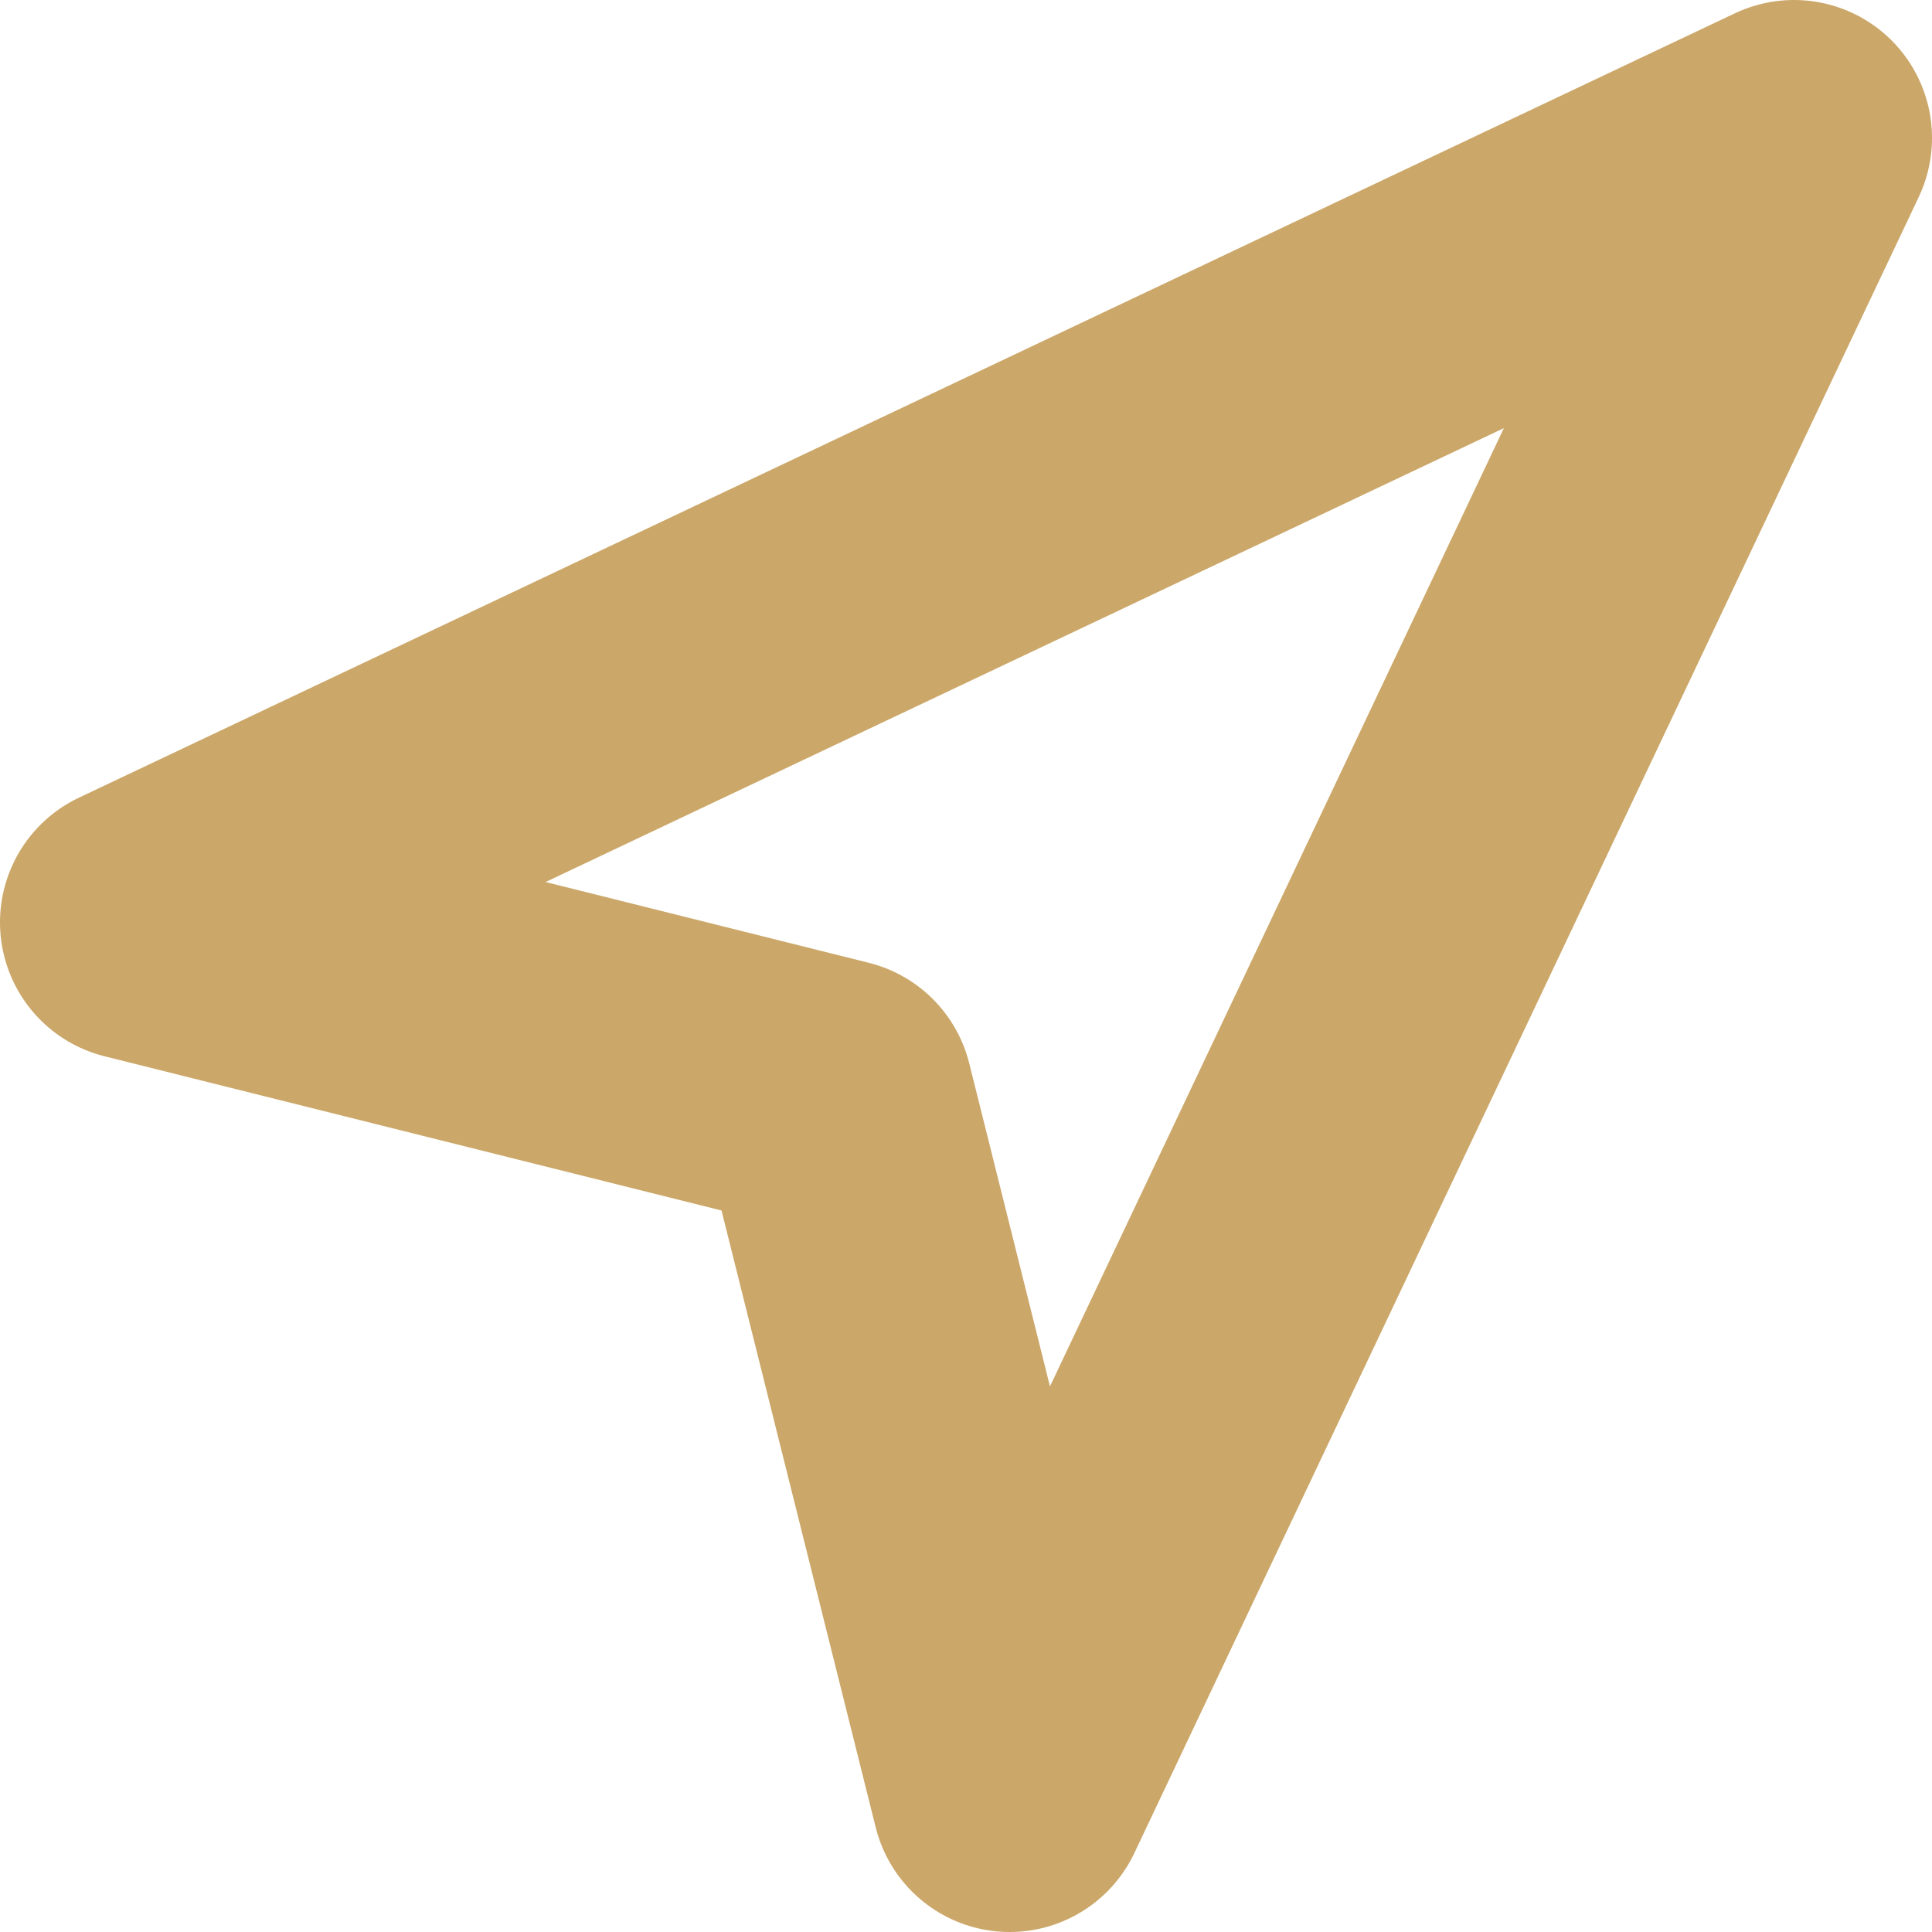 <svg width="14" height="14" viewBox="0 0 14 14" fill="none" xmlns="http://www.w3.org/2000/svg">
<path d="M1 6.684L13 1L7.316 13L6.053 7.947L1 6.684Z" stroke="#CBA769" stroke-width="2" stroke-linecap="round" stroke-linejoin="round"/>
</svg>
